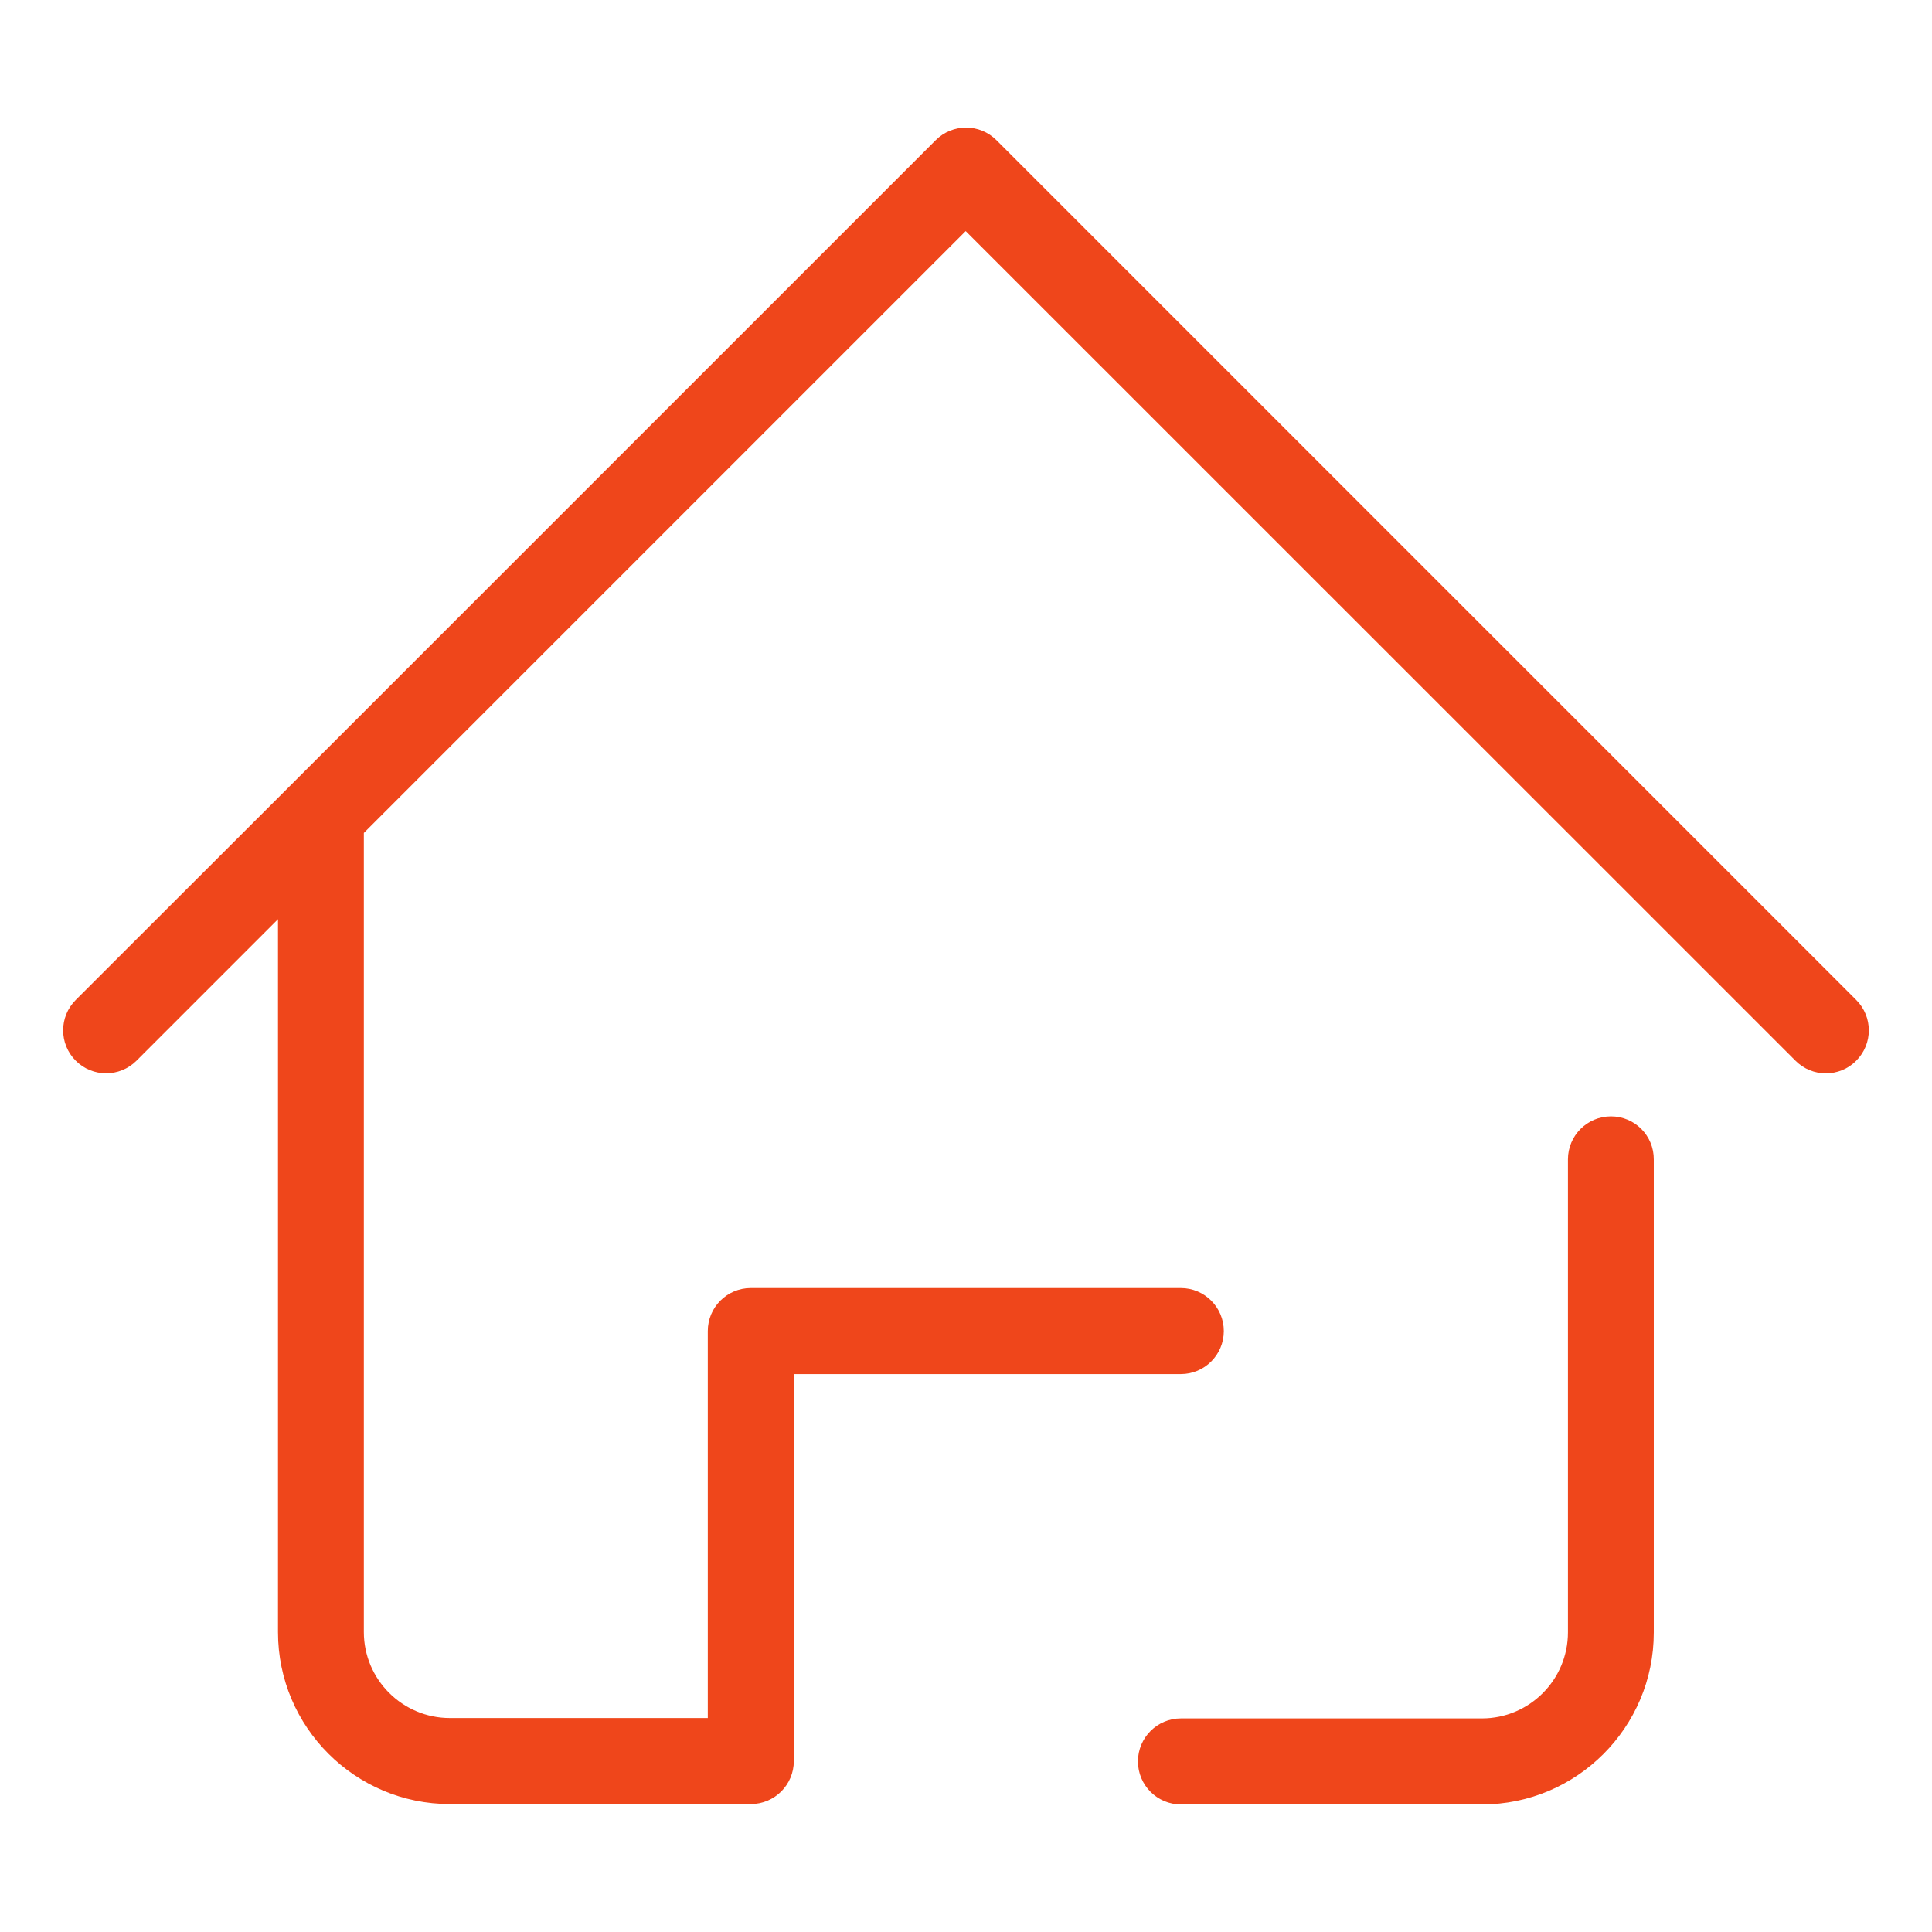 <?xml version="1.0" standalone="no"?><!DOCTYPE svg PUBLIC "-//W3C//DTD SVG 1.1//EN" "http://www.w3.org/Graphics/SVG/1.1/DTD/svg11.dtd"><svg t="1501375080219" class="icon" style="" viewBox="0 0 1024 1024" version="1.1" xmlns="http://www.w3.org/2000/svg" p-id="1002" xmlns:xlink="http://www.w3.org/1999/xlink" width="200" height="200"><defs><style type="text/css"></style></defs><path d="M983.84 529.992l-455.7-455.7c-8.9-8.9-23.3-8.9-32.2 0l-341.5 341.5c-0.2 0.2-0.4 0.4-0.6 0.6L40.14 529.992c-8.9 8.9-8.9 23.3 0 32.2 8.9 8.9 23.3 8.9 32.2 0l75-75 0 377.9c0 50.3 40.9 91.1 91.1 91.1l159.5 0c12.6 0 22.8-10.2 22.8-22.8l0-205.1 205.1 0c12.6 0 22.8-10.2 22.8-22.8s-10.2-22.8-22.8-22.8l-227.9 0c-12.6 0-22.8 10.2-22.8 22.8l0 205.1-136.7 0c-25.1 0-45.6-20.4-45.6-45.6l0-423.5 319-319L951.64 562.192c4.5 4.5 10.3 6.7 16.1 6.7 5.8 0 11.7-2.2 16.1-6.7C992.74 553.292 992.74 538.892 983.84 529.992zM853.84 591.692c-12.6 0-22.8 10.2-22.8 22.8l0 250.7c0 25.1-20.4 45.6-45.6 45.6l-159.5 0c-12.6 0-22.8 10.2-22.8 22.8 0 12.6 10.2 22.8 22.8 22.8l159.5 0c50.3 0 91.1-40.9 91.1-91.1l0-250.7C876.64 601.892 866.44 591.692 853.84 591.692z" p-id="1003" fill="#ef461b"></path></svg>
